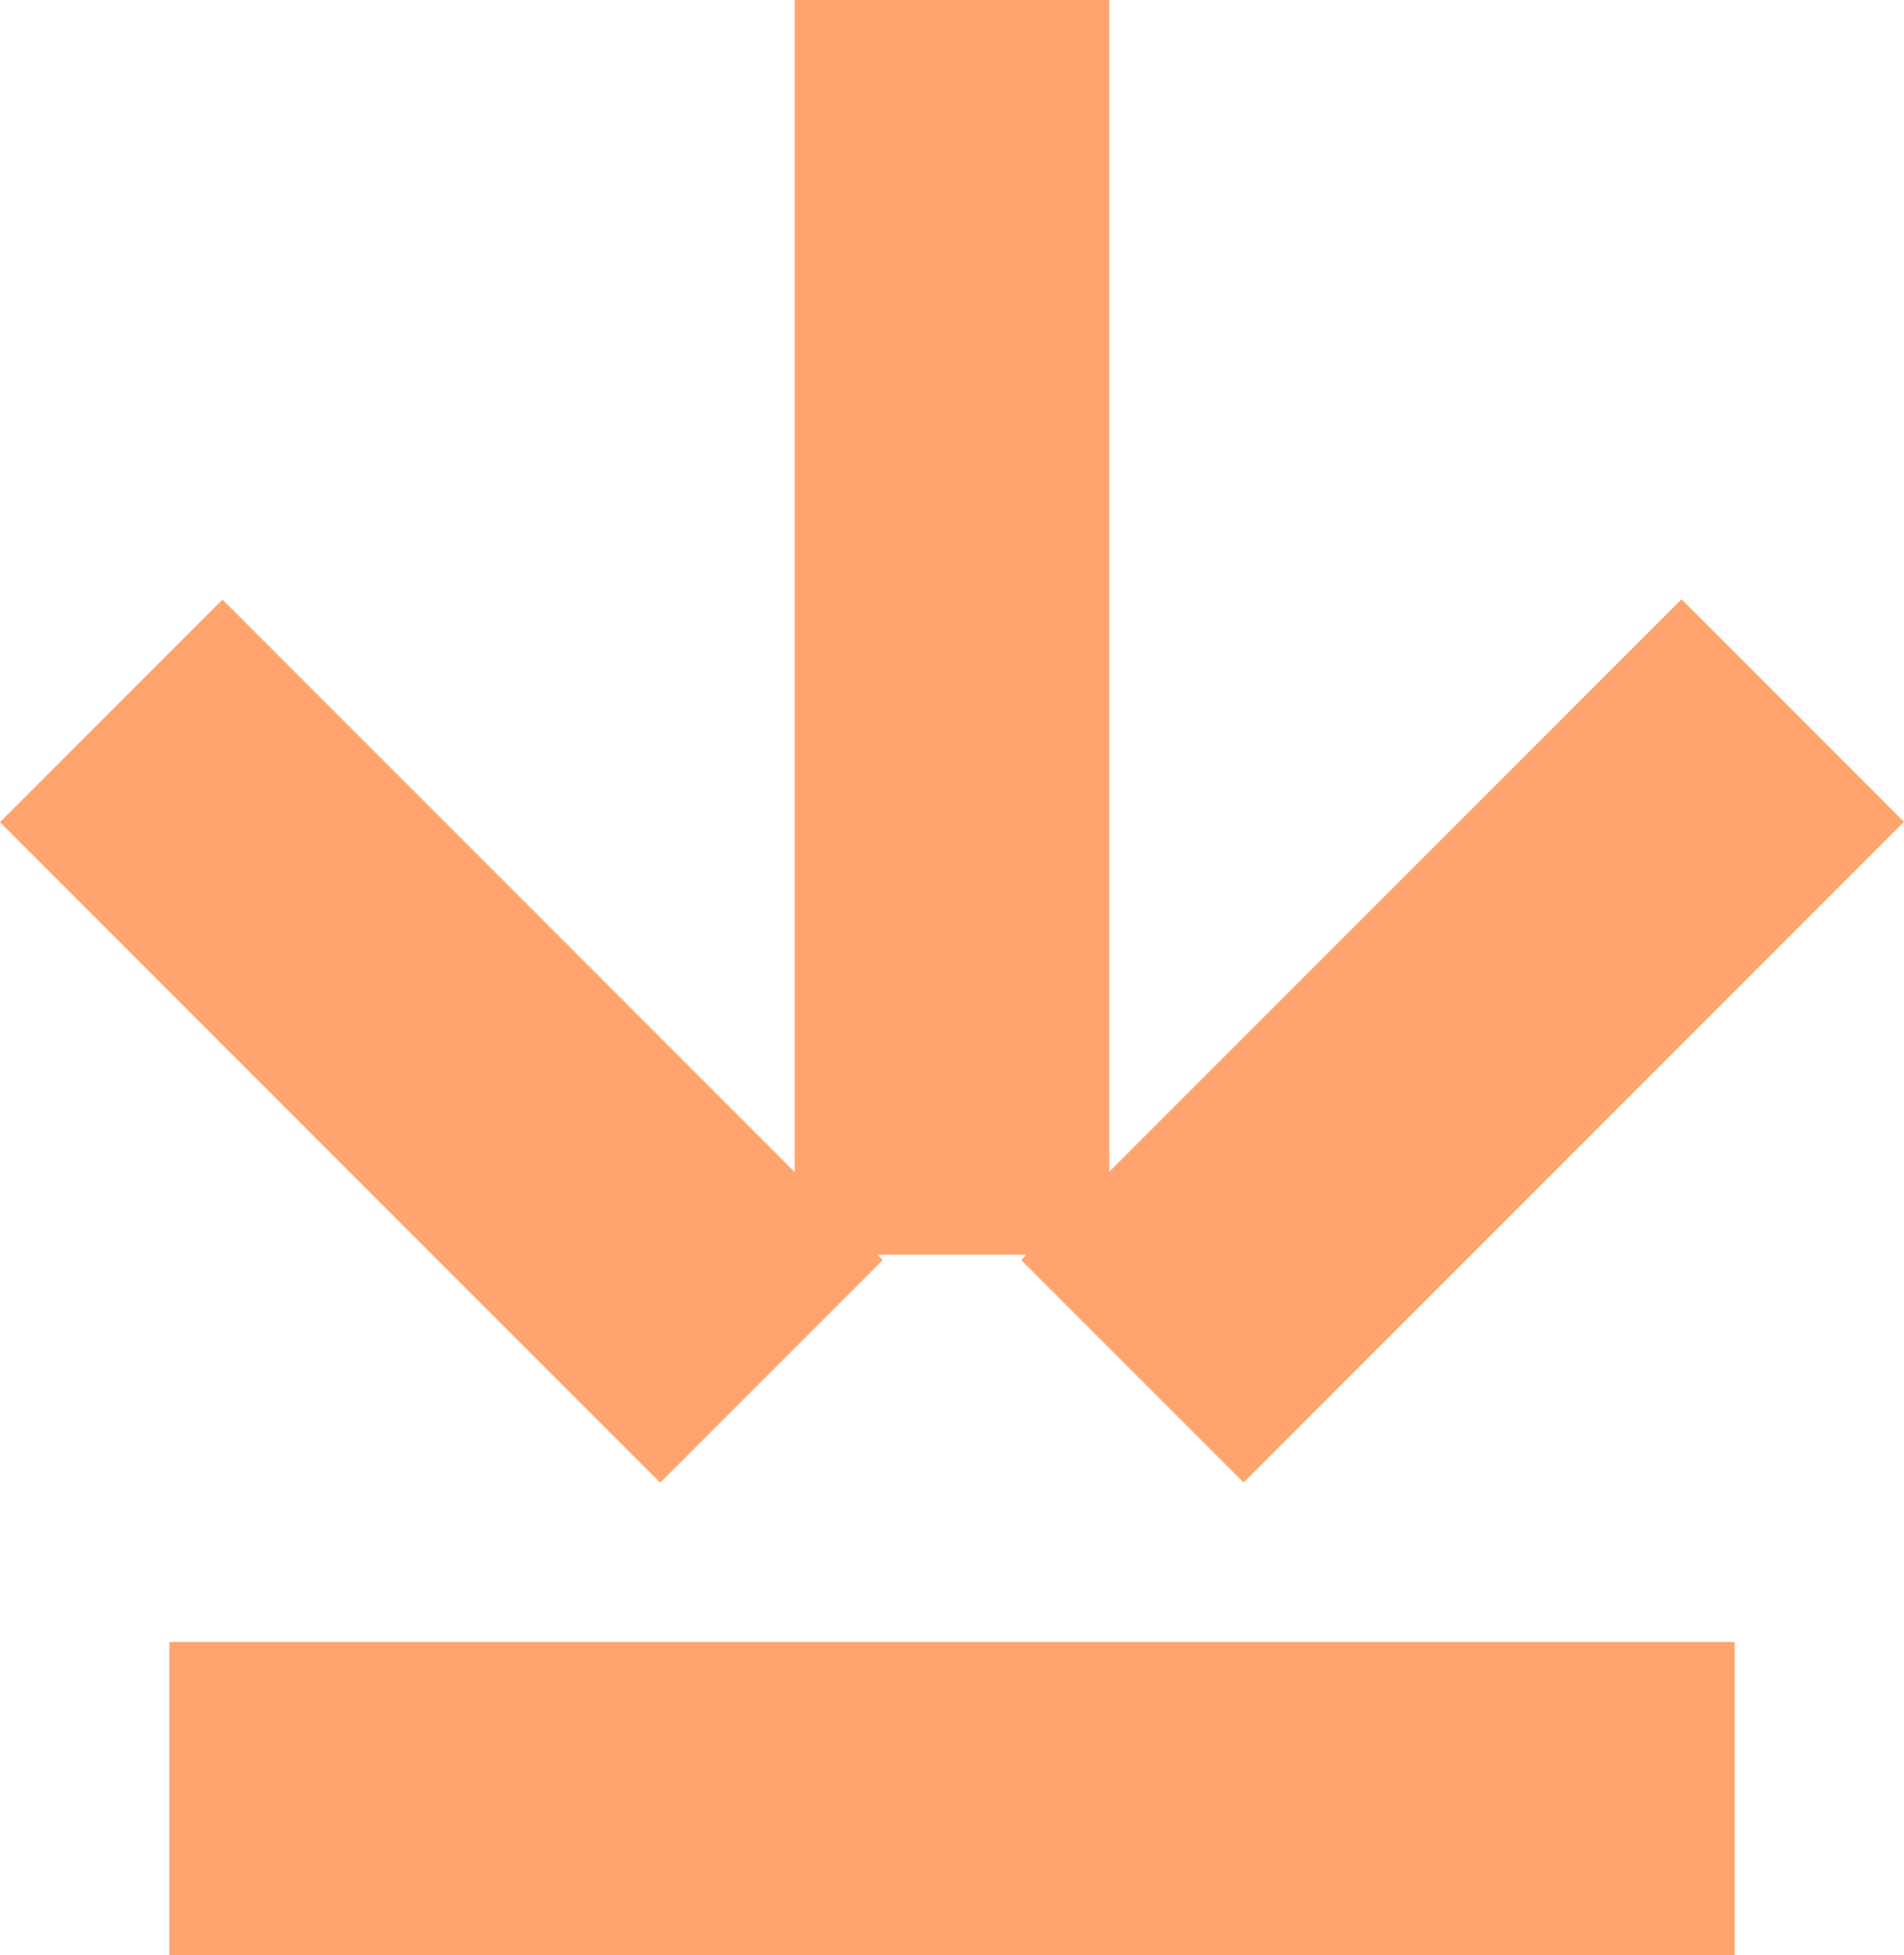 <?xml version="1.0" encoding="UTF-8"?><svg id="b" xmlns="http://www.w3.org/2000/svg" width="1052.18" height="1080" viewBox="0 0 1052.18 1080"><g id="c"><rect x="93.59" y="907.06" width="865" height="172.94" fill="#ffa46f"/><rect x="550.19" y="488.05" width="516.1" height="173.87" transform="translate(1786.33 410.05) rotate(135)" fill="#ffa46f"/><rect x="-14.09" y="488.2" width="515.97" height="173.87" transform="translate(478.11 -4.01) rotate(45)" fill="#ffa46f"/><rect x="179.55" y="259.61" width="693.08" height="173.87" transform="translate(872.63 -179.55) rotate(90)" fill="#ffa46f"/></g></svg>